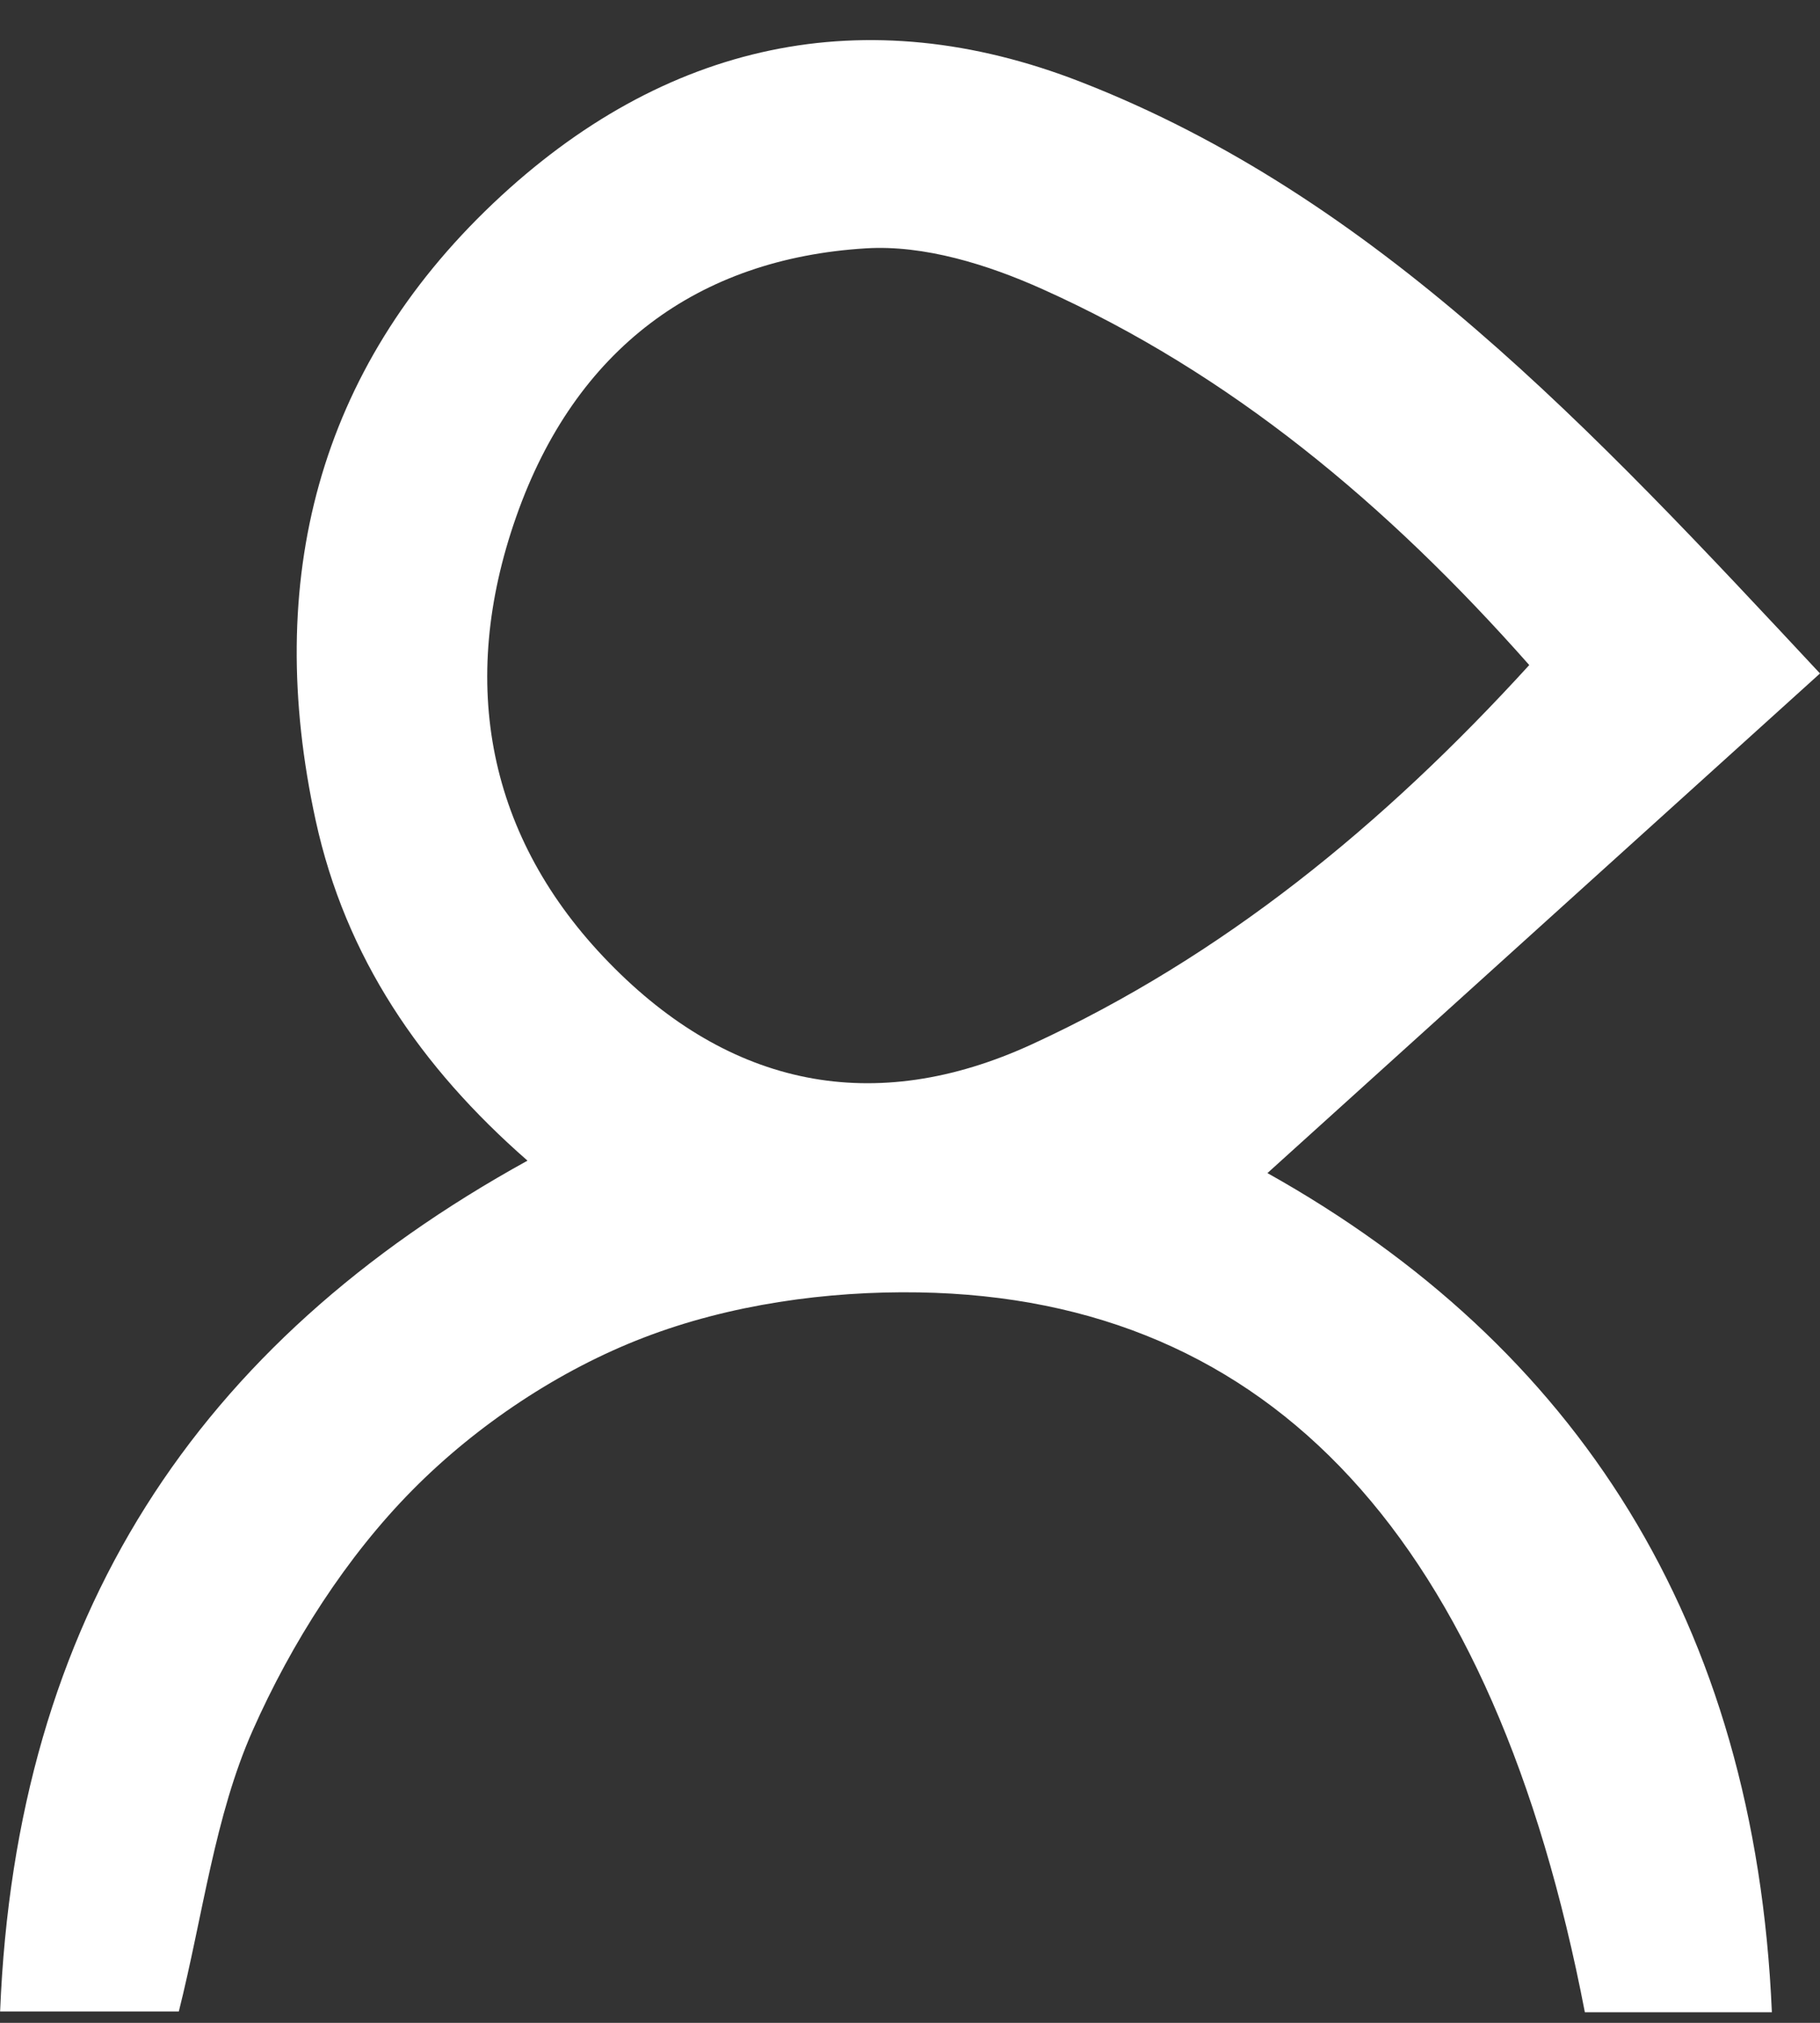 <svg width="36" height="40" viewBox="0 0 36 40" fill="none" xmlns="http://www.w3.org/2000/svg">
<rect x="0" y="0" width="36" height="40" fill="#333333" stroke="none"/>
<path d="M10.434 22.951C8.312 21.096 6.834 18.928 6.244 16.223C5.21 11.475 6.292 7.307 9.754 4.022C13.136 0.817 17.12 -0.039 21.376 1.619C27.231 3.899 31.487 8.483 36 13.317C32.271 16.686 28.695 19.92 25.07 23.197C31.171 26.61 34.716 32.062 35.048 39.791C33.728 39.791 32.533 39.791 31.349 39.791C29.552 30.471 25.175 25.672 18.174 25.556C16.355 25.526 14.428 25.797 12.731 26.451C11.07 27.089 9.439 28.17 8.162 29.461C6.856 30.78 5.768 32.482 4.998 34.219C4.246 35.915 4.015 37.87 3.537 39.776C2.498 39.776 1.342 39.776 0.002 39.776C0.318 31.972 3.891 26.558 10.434 22.951ZM30.249 13.151C27.421 9.953 24.323 7.381 20.628 5.721C19.54 5.231 18.278 4.839 17.125 4.911C13.818 5.114 11.381 6.887 10.211 10.217C9.05 13.515 9.647 16.574 12.044 19.033C14.437 21.493 17.285 22.087 20.412 20.65C24.167 18.921 27.345 16.335 30.249 13.151Z" fill="white"/>
</svg>
